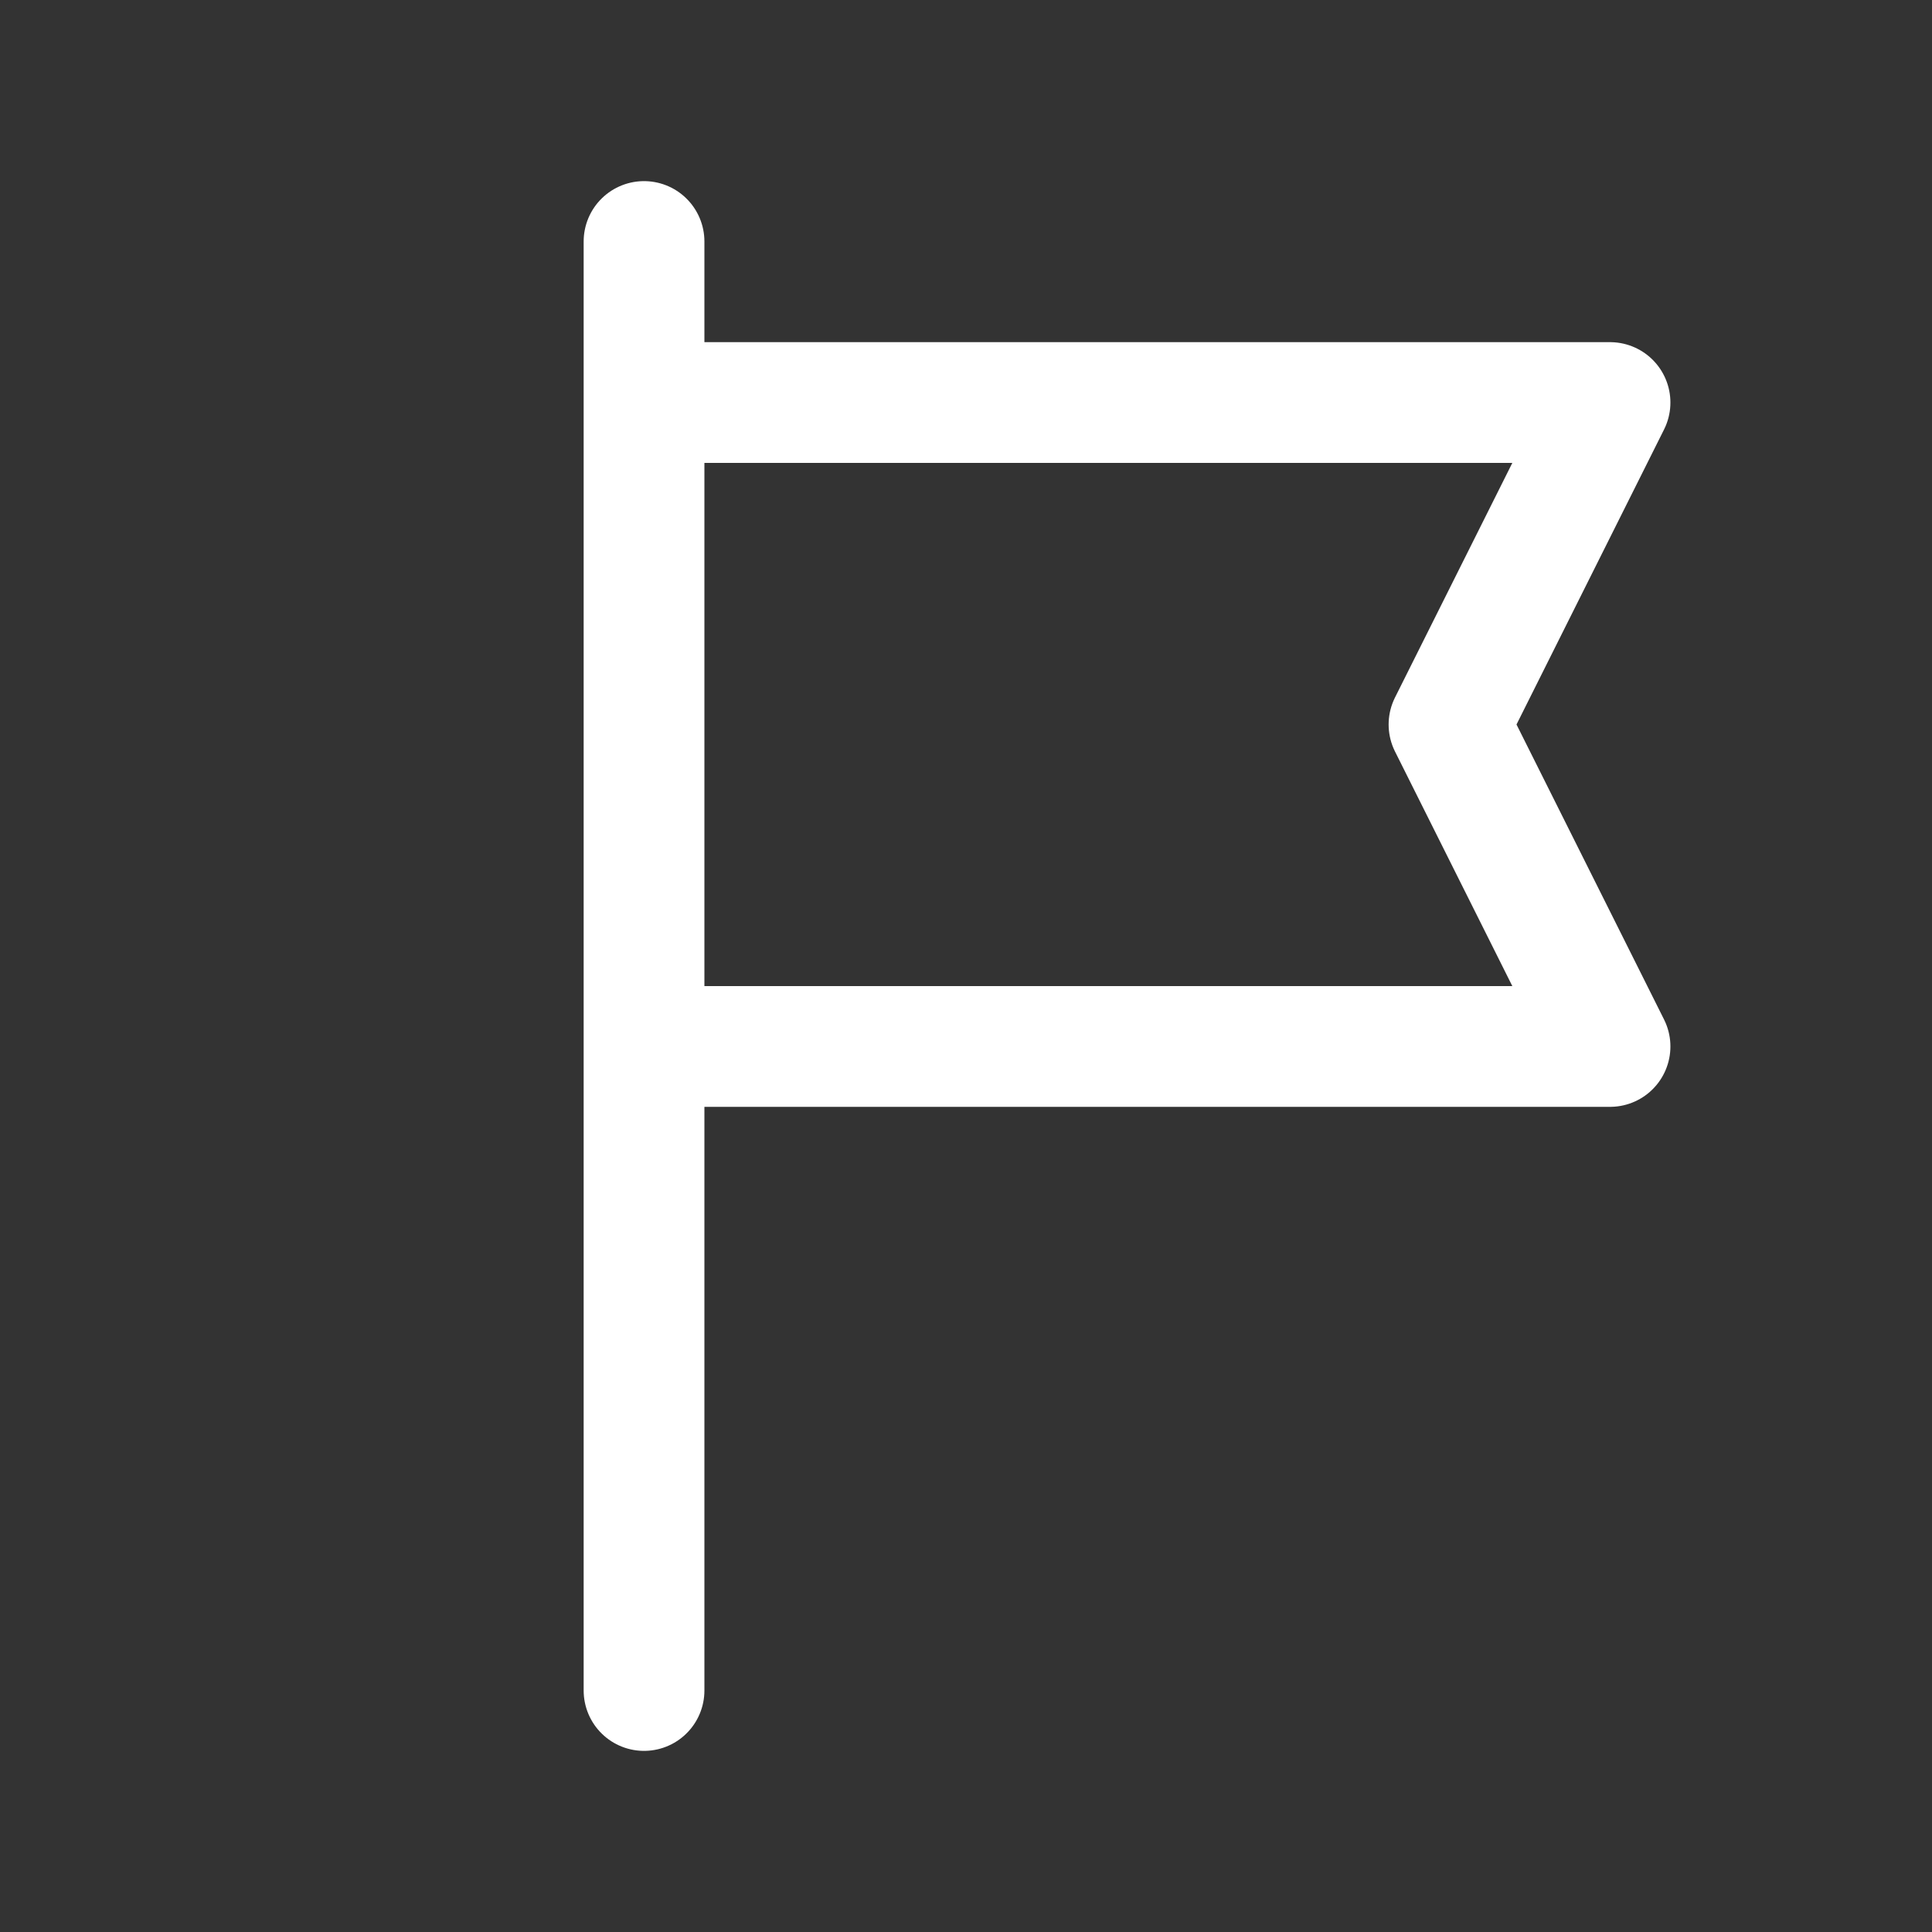 <svg width="20" height="20" viewBox="0 0 20 20" fill="none" xmlns="http://www.w3.org/2000/svg">
    <rect x="0" y="0" width="20" height="20" fill="#333333" stroke="none"/>
    <g clip-path="url(#clip0_131_48066)">
    <path d="M6.667 2.5L6.667 4.167M6.667 17.5L6.667 10.833M6.667 4.167L16.667 4.167L15 7.5L16.667 10.833L6.667 10.833M6.667 4.167L6.667 10.833" stroke="white" stroke-width="1.25" stroke-linecap="round" stroke-linejoin="round"/>
    </g>
    <defs>
    <clipPath id="clip0_131_48066">
    <rect width="20" height="20" fill="white"/>
    </clipPath>
    </defs>
    </svg>
    
